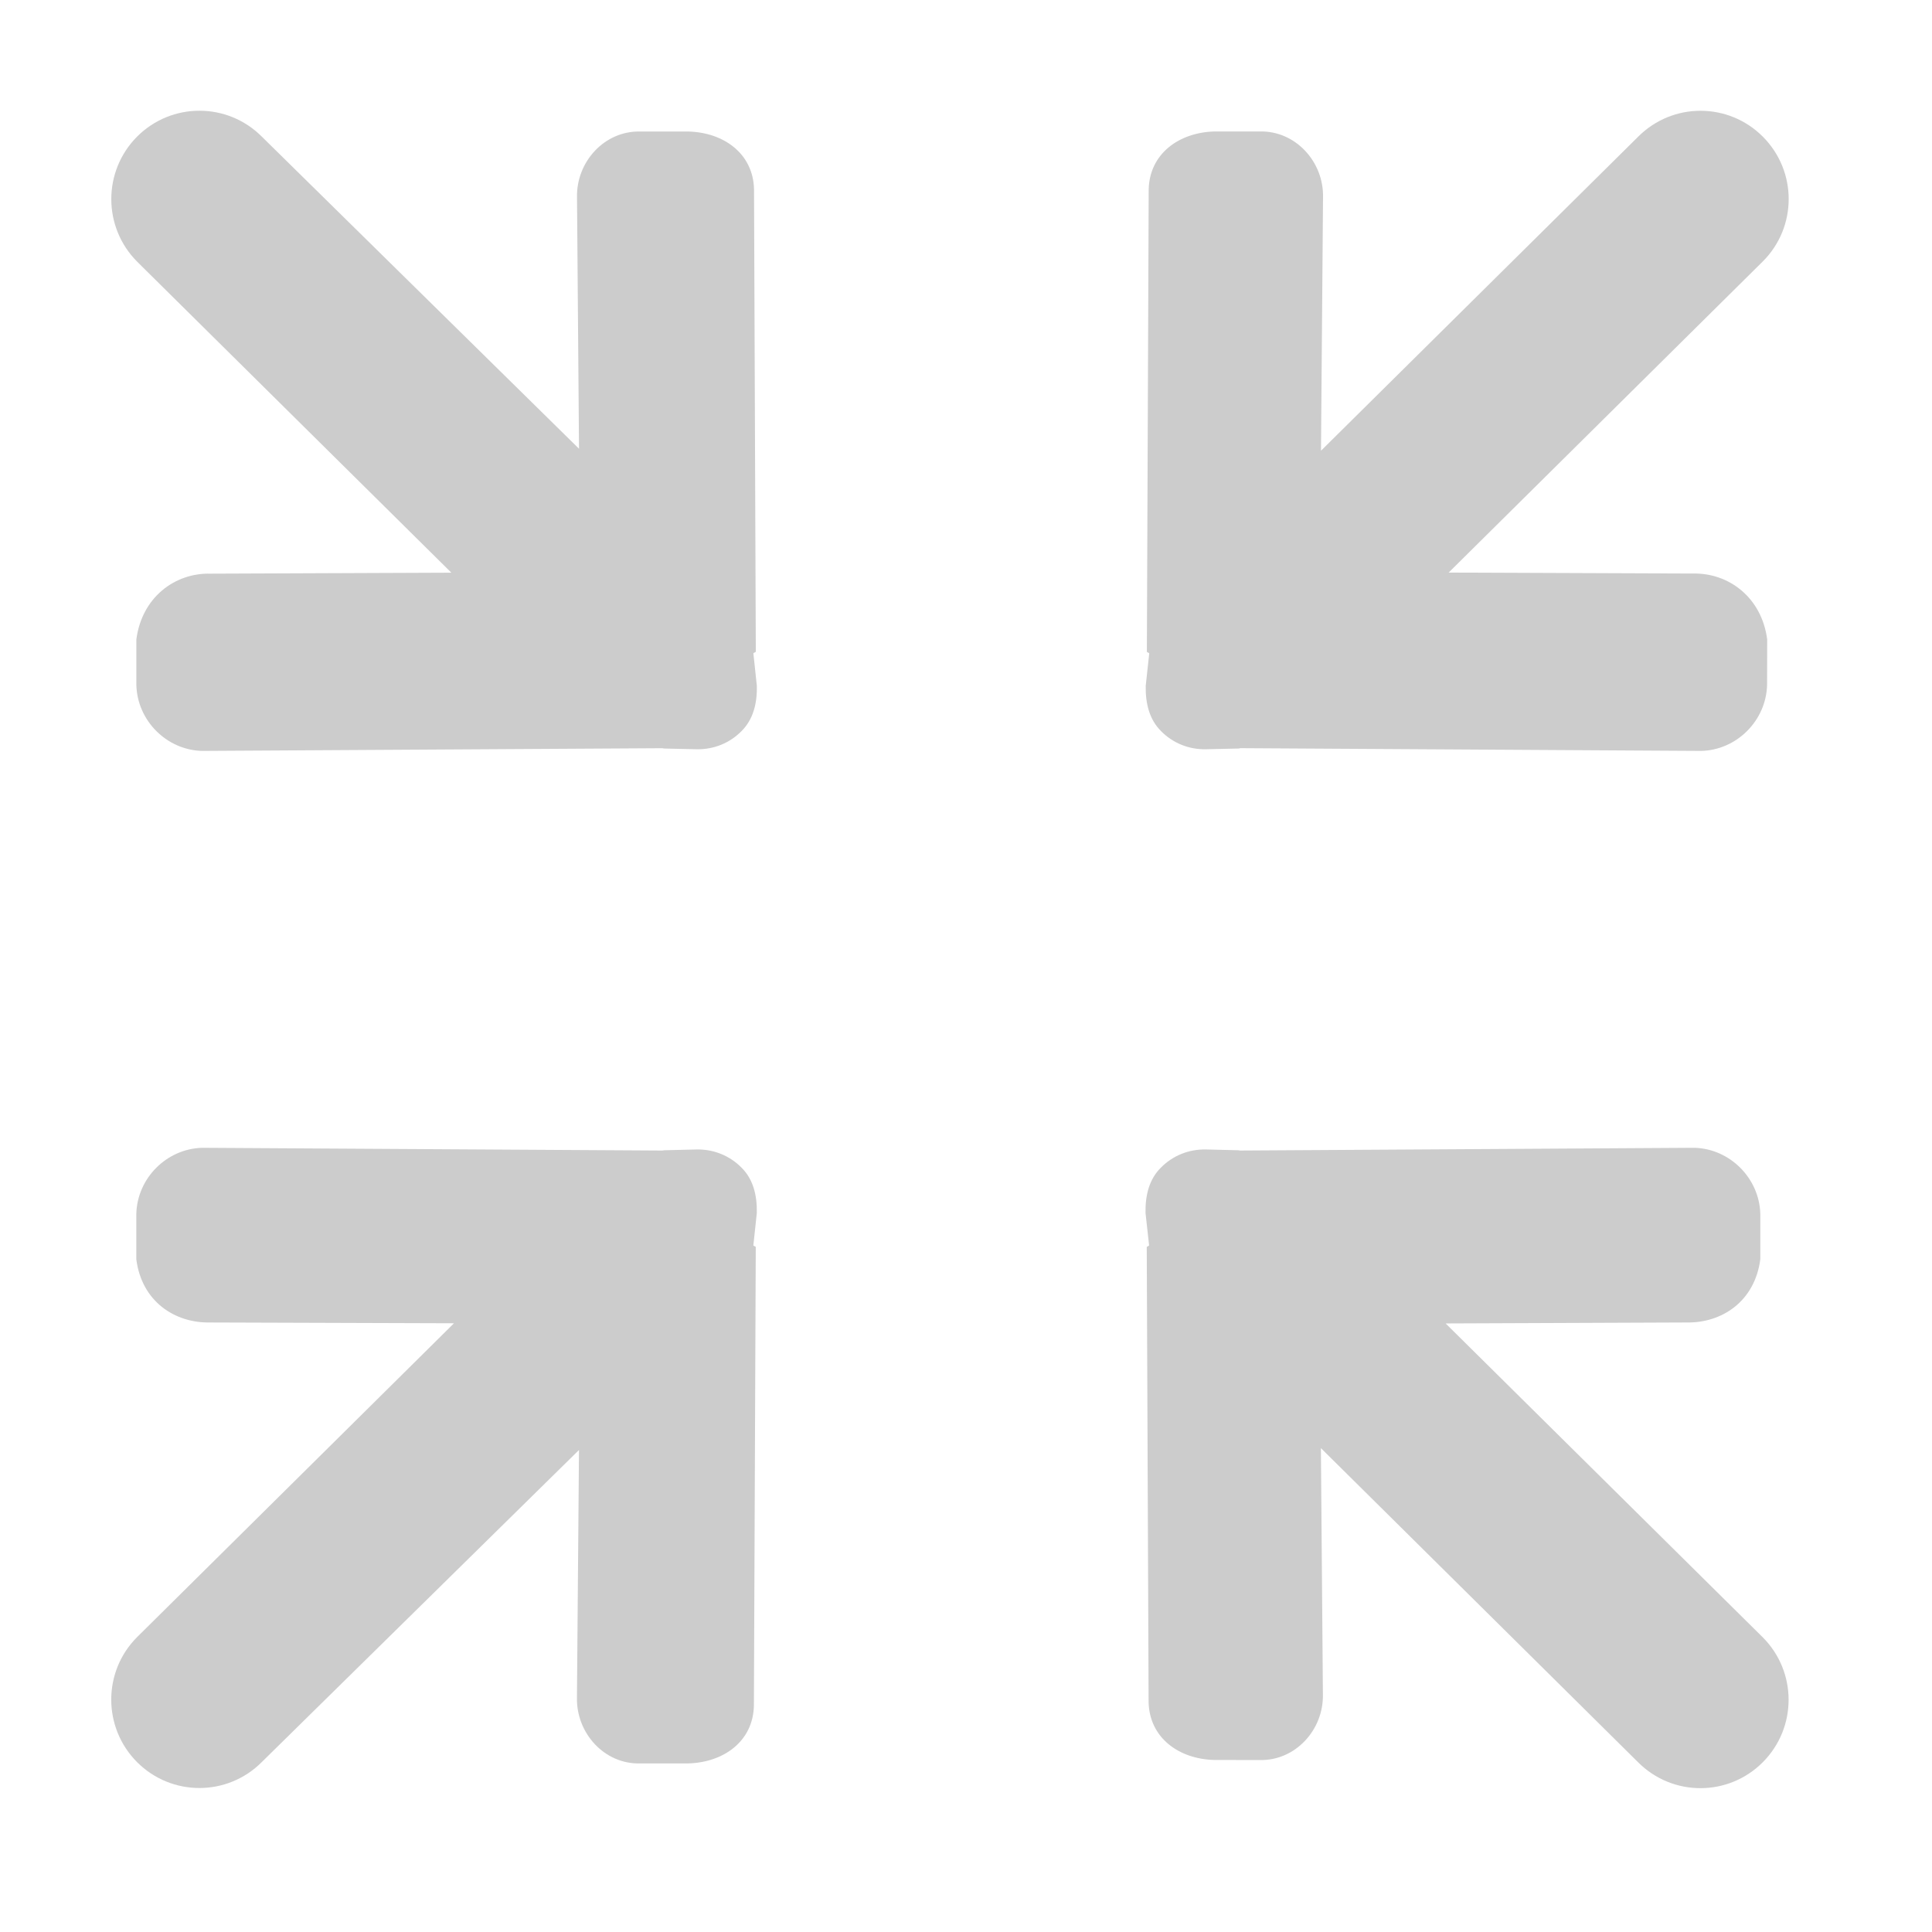 <?xml version="1.0" standalone="no"?><!DOCTYPE svg PUBLIC "-//W3C//DTD SVG 1.1//EN" "http://www.w3.org/Graphics/SVG/1.1/DTD/svg11.dtd"><svg t="1580991781026" class="icon" viewBox="0 0 1024 1024" version="1.1" xmlns="http://www.w3.org/2000/svg" p-id="5202" xmlns:xlink="http://www.w3.org/1999/xlink" width="200" height="200"><defs><style type="text/css"></style></defs><path d="M400.595 345.365l-0.948-245.022c-0.42-18.881-16.018-30.215-34.956-30.637h-25.406c-18.88-0.42-33.874 16.018-33.457 34.881l1.061 133.251-168.117-165.421c-18.274-18.311-47.844-18.311-66.119 0-18.218 18.314-18.218 47.907 0 66.236l166.575 164.885-127.697 0.512c-18.88-0.477-36.394 12.606-39.26 34.899v24.080c0.477 18.917 16.077 34.558 34.957 34.972l243.826-1.438c0.362 0.035 0.608 0.171 0.928 0.171l17.1 0.378c9.441 0.226 17.9-3.467 23.923-9.593 6.124-6.083 8.382-14.58 8.131-24.078l-1.821-17.138c0.001-0.335 1.27-0.562 1.27-0.945z" p-id="5203" fill="#cccccc"></path><path d="M766.211 701.451l127.524-0.512c18.88 0.421 36.357-11.183 39.26-33.474v-24.077c-0.478-18.922-16.134-34.558-34.957-35.037l-240.702 1.458c-0.378 0-0.605-0.151-0.967-0.151l-17.062-0.42c-9.441-0.226-17.95 3.469-23.98 9.611-6.159 6.030-8.361 14.559-8.173 24.057l1.881 17.1c0.033 0.42-1.234 0.661-1.234 0.986l0.986 241.248c0.477 18.863 16.078 30.162 34.957 30.576l24.017 0.037c18.827 0.433 33.874-16.055 33.403-34.941l-1.062-130.388 168.117 166.502c18.276 18.314 47.809 18.314 66.085 0 18.255-18.31 18.255-47.906 0-66.218l-168.095-166.366z" p-id="5204" fill="#cccccc"></path><path d="M392.992 618.855c-6.028-6.14-14.541-9.834-23.923-9.61l-17.104 0.42c-0.346 0-0.566 0.151-0.948 0.151l-243.81-1.458c-18.881 0.478-34.503 16.112-34.956 35.034v24.078c2.843 22.292 20.357 33.892 39.206 33.474l129.158 0.42-167.983 166.37c-18.234 18.255-18.234 47.906 0 66.218 18.256 18.314 47.845 18.314 66.102 0l168.137-165.418-1.079 131.185c-0.42 18.922 14.579 35.413 33.424 34.938h25.406c18.937-0.477 34.54-11.713 34.956-30.637l0.987-243.050c0-0.346-1.267-0.571-1.267-0.949l1.821-17.104c0.206-9.495-1.993-18.025-8.116-24.053z" p-id="5205" fill="#cccccc"></path><path d="M615.434 387.559c6.030 6.123 14.541 9.819 23.965 9.553l17.060-0.378c0.378 0 0.608-0.132 0.986-0.19l244.19 1.457c18.88-0.434 34.482-16.078 34.956-34.994l0.058-24.078c-2.898-22.331-20.439-35.355-39.26-34.939l-129.573-0.511 166.483-164.893c18.31-18.235 18.31-47.83 0.054-66.143-18.276-18.311-47.809-18.311-66.084 0l-168.117 166.447 1.079-134.276c0.454-18.863-14.598-35.355-33.424-34.939h-24.017c-18.881 0.477-34.484 11.773-34.957 30.637l-0.967 245.075c0 0.378 1.251 0.608 1.251 0.948l-1.859 17.138c-0.192 9.499 2.007 17.991 8.173 24.078z" p-id="5206" fill="#cccccc"></path></svg>